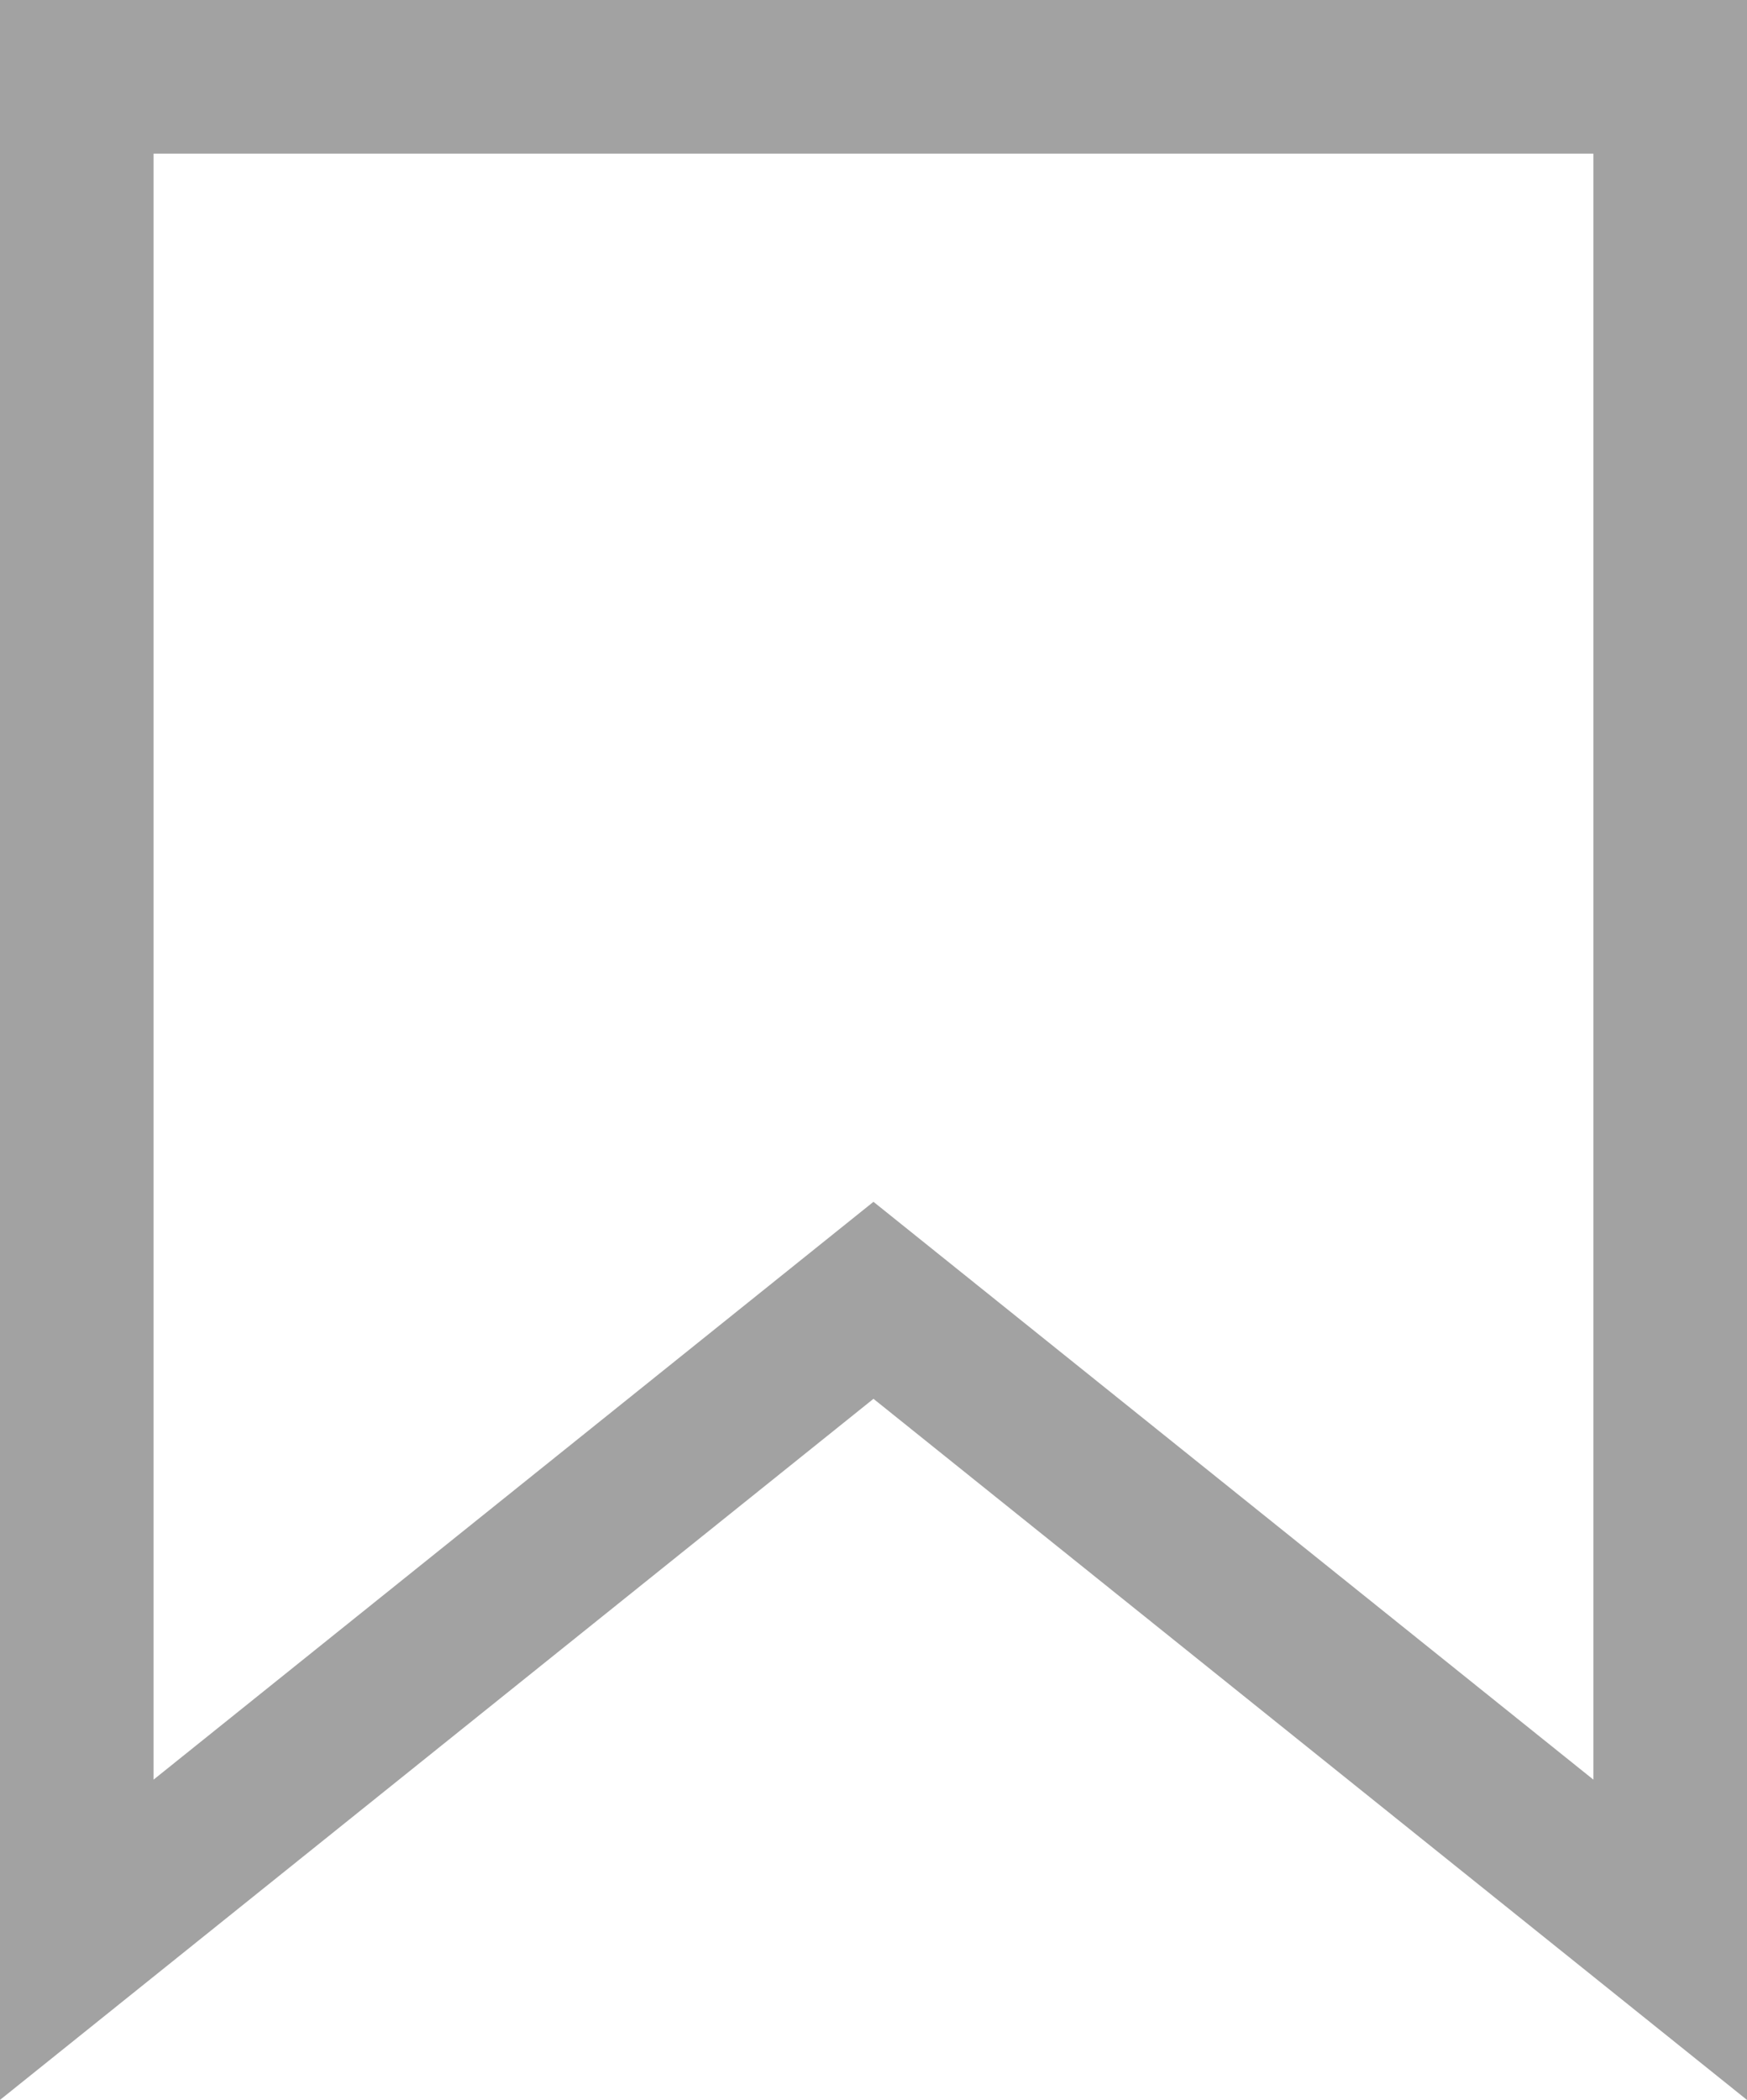 <svg xmlns="http://www.w3.org/2000/svg" width="34.121" height="40.995" viewBox="0 0 34.121 40.995">
  <path id="Path_448" data-name="Path 448" d="M8394.493,916.628h-15.561V953l15.561-12.485L8410.054,953V916.628Z" transform="translate(-8377.433 -915.128)" fill="none" stroke="#a2a2a2" stroke-miterlimit="10" stroke-width="3"/>
</svg>
